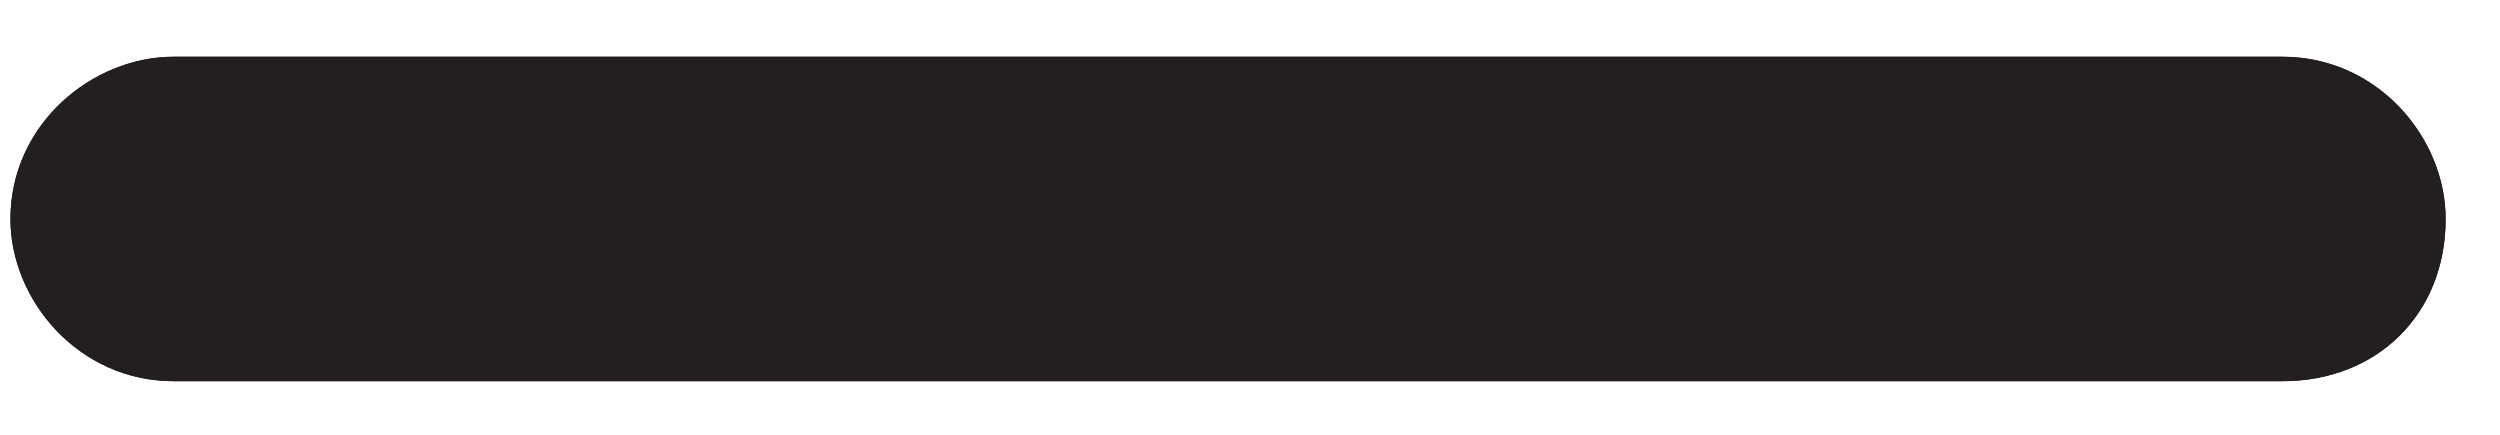 <svg width="23" height="4" viewBox="0 0 23 4" fill="none" xmlns="http://www.w3.org/2000/svg">
<path d="M20.998 3.507H1.598C0.722 3.507 0.096 2.761 0.096 2.015C0.096 1.144 0.847 0.522 1.598 0.522H20.998C21.875 0.522 22.5 1.268 22.5 2.015C22.5 2.885 21.875 3.507 20.998 3.507Z" fill="#231F20"/>
<path d="M20.998 3.507H1.598C0.722 3.507 0.096 2.761 0.096 2.015C0.096 1.144 0.847 0.522 1.598 0.522H20.998C21.875 0.522 22.5 1.268 22.5 2.015C22.5 2.885 21.875 3.507 20.998 3.507Z" fill="#231F20"/>
</svg>
